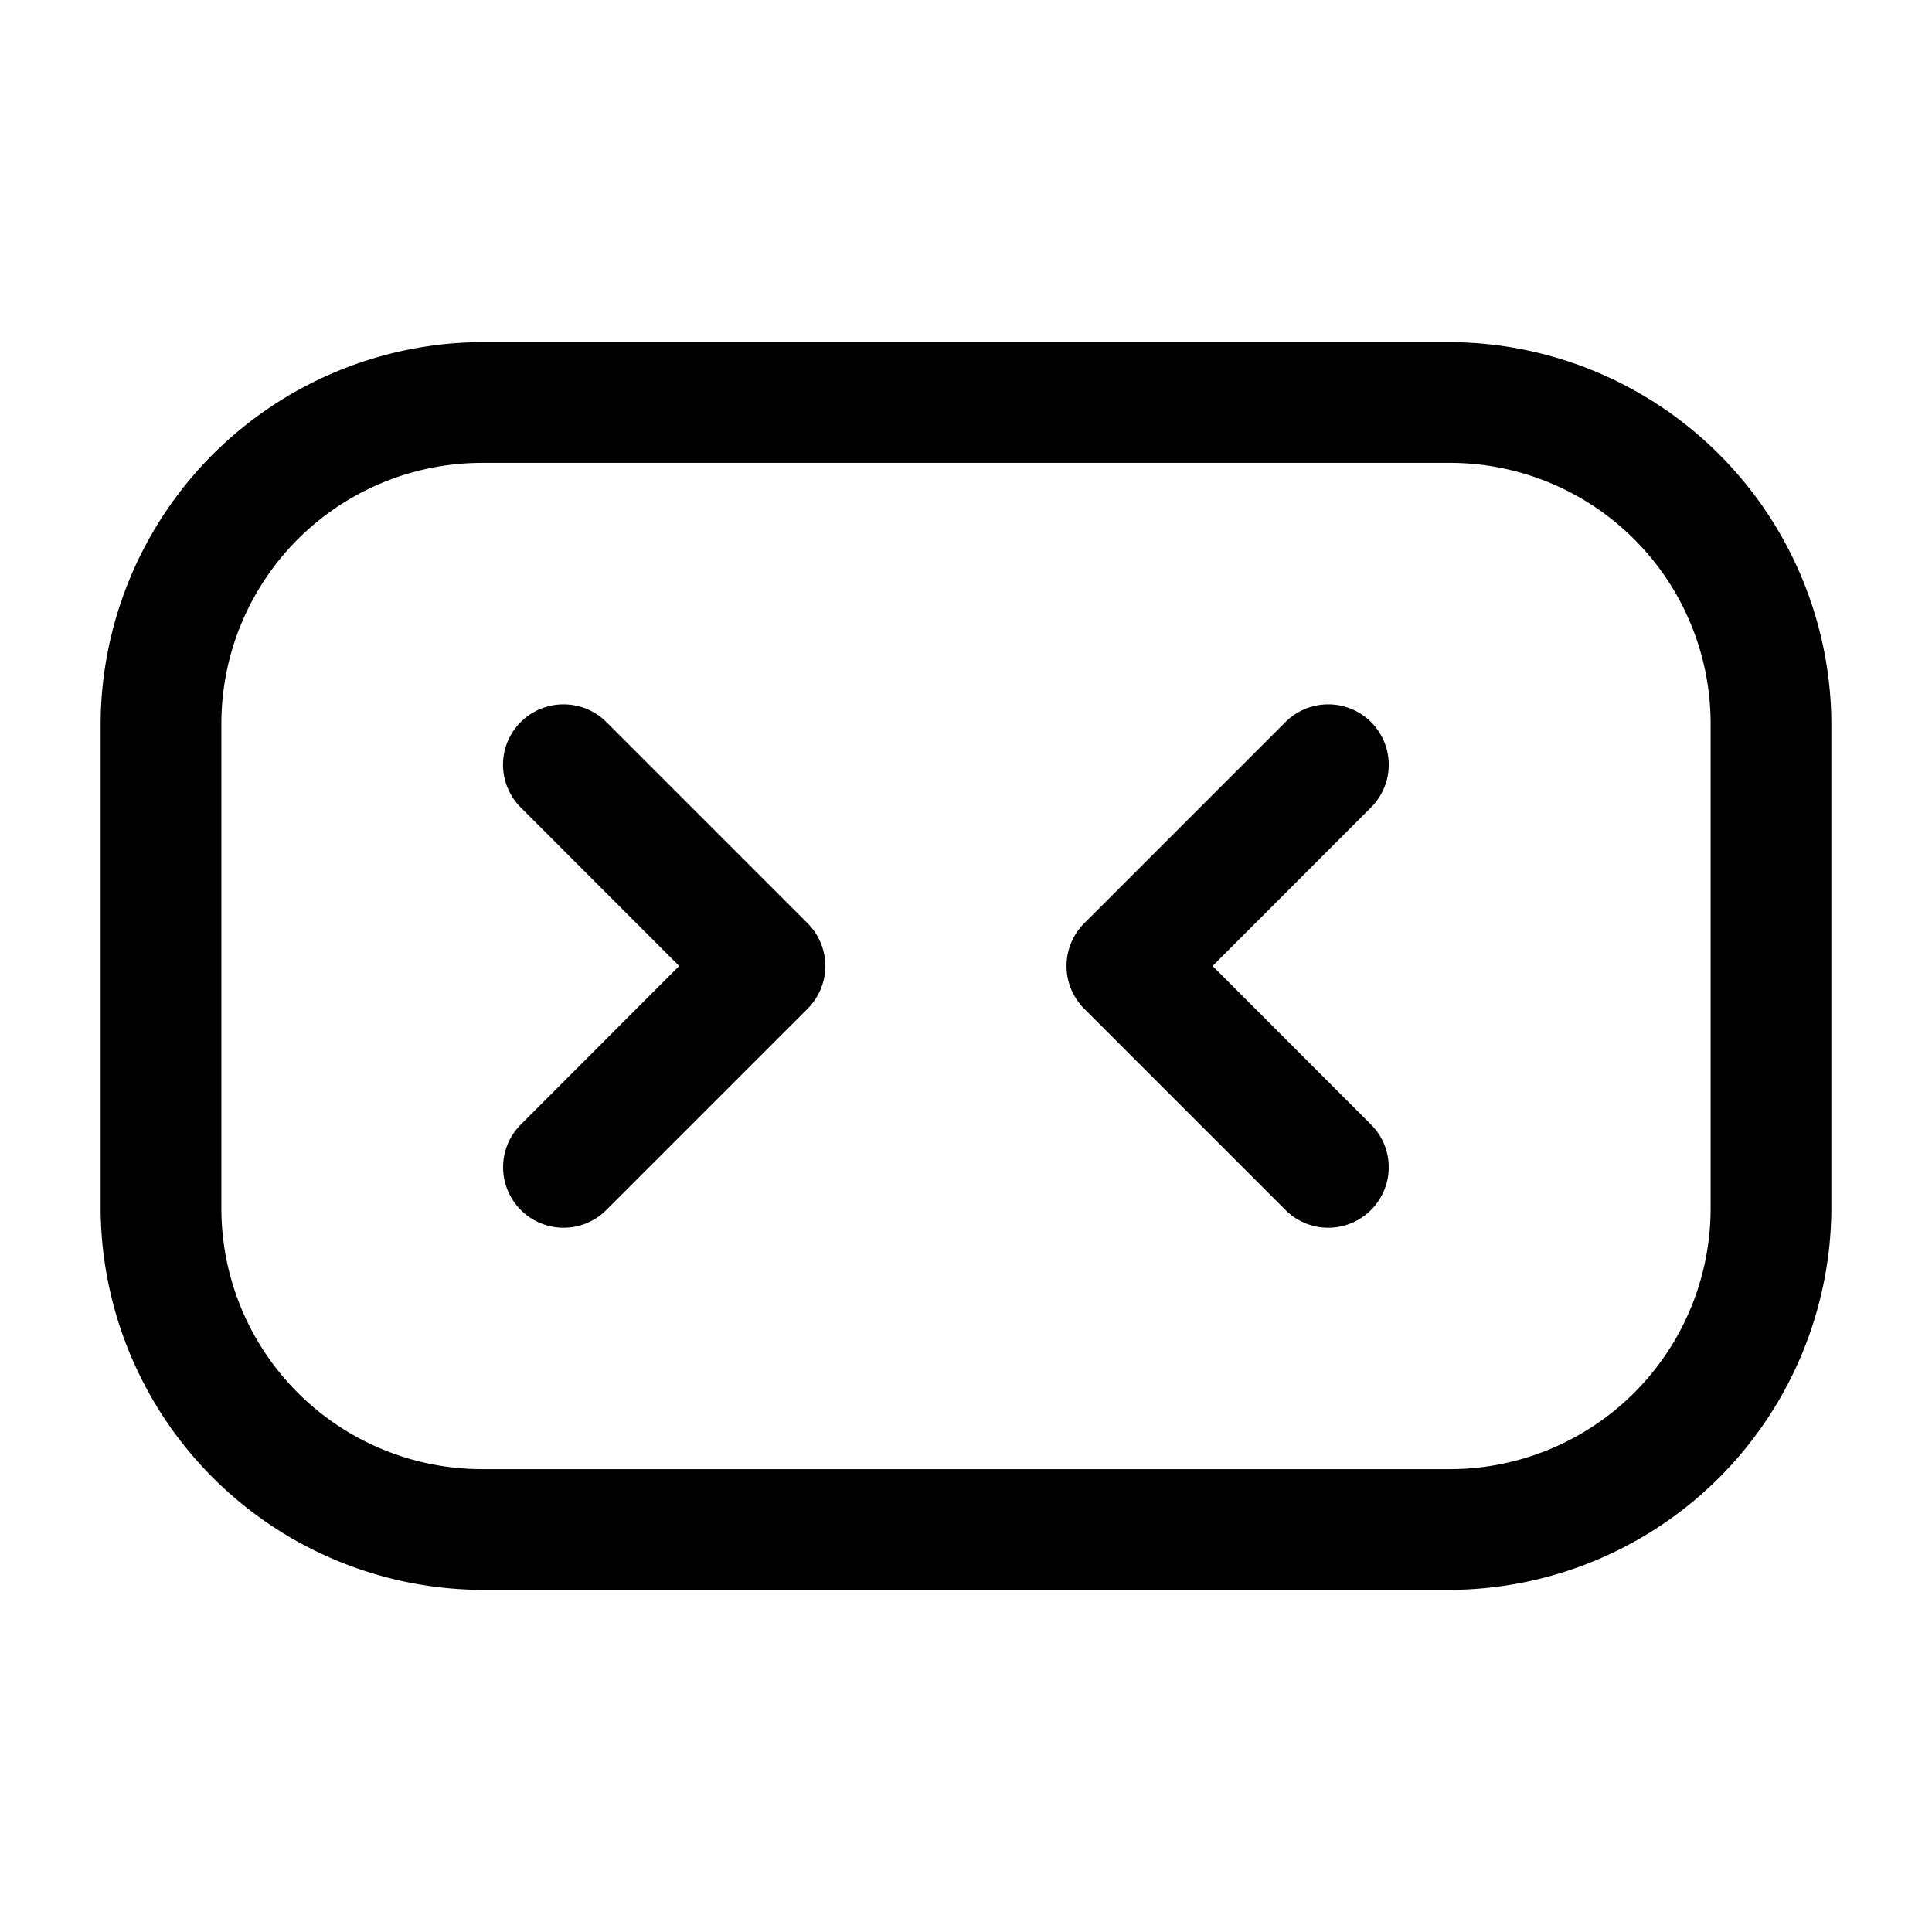 <svg xmlns="http://www.w3.org/2000/svg" width="24" height="24" viewBox="0 0 24 24"><path d="M6 4.25A4.76 4.76 0 0 0 1.25 9v6A4.76 4.76 0 0 0 6 19.75h12A4.76 4.76 0 0 0 22.75 15V9A4.76 4.76 0 0 0 18 4.25zm0 1.5h12A3.24 3.24 0 0 1 21.25 9v6A3.24 3.24 0 0 1 18 18.25H6A3.24 3.24 0 0 1 2.75 15V9A3.24 3.24 0 0 1 6 5.75zm1 3a.75.75 0 0 0-.531.219.75.75 0 0 0 0 1.062L8.437 12 6.47 13.969a.75.75 0 0 0 0 1.062.75.75 0 0 0 1.062 0l2.5-2.5a.75.75 0 0 0 0-1.062l-2.5-2.5A.75.75 0 0 0 7 8.75zm9.5 0a.75.75 0 0 0-.531.219l-2.5 2.5a.75.75 0 0 0 0 1.062l2.5 2.5a.75.75 0 0 0 1.062 0 .75.75 0 0 0 0-1.062L15.063 12l1.968-1.969a.75.75 0 0 0 0-1.062.75.75 0 0 0-.531-.219z"/></svg>